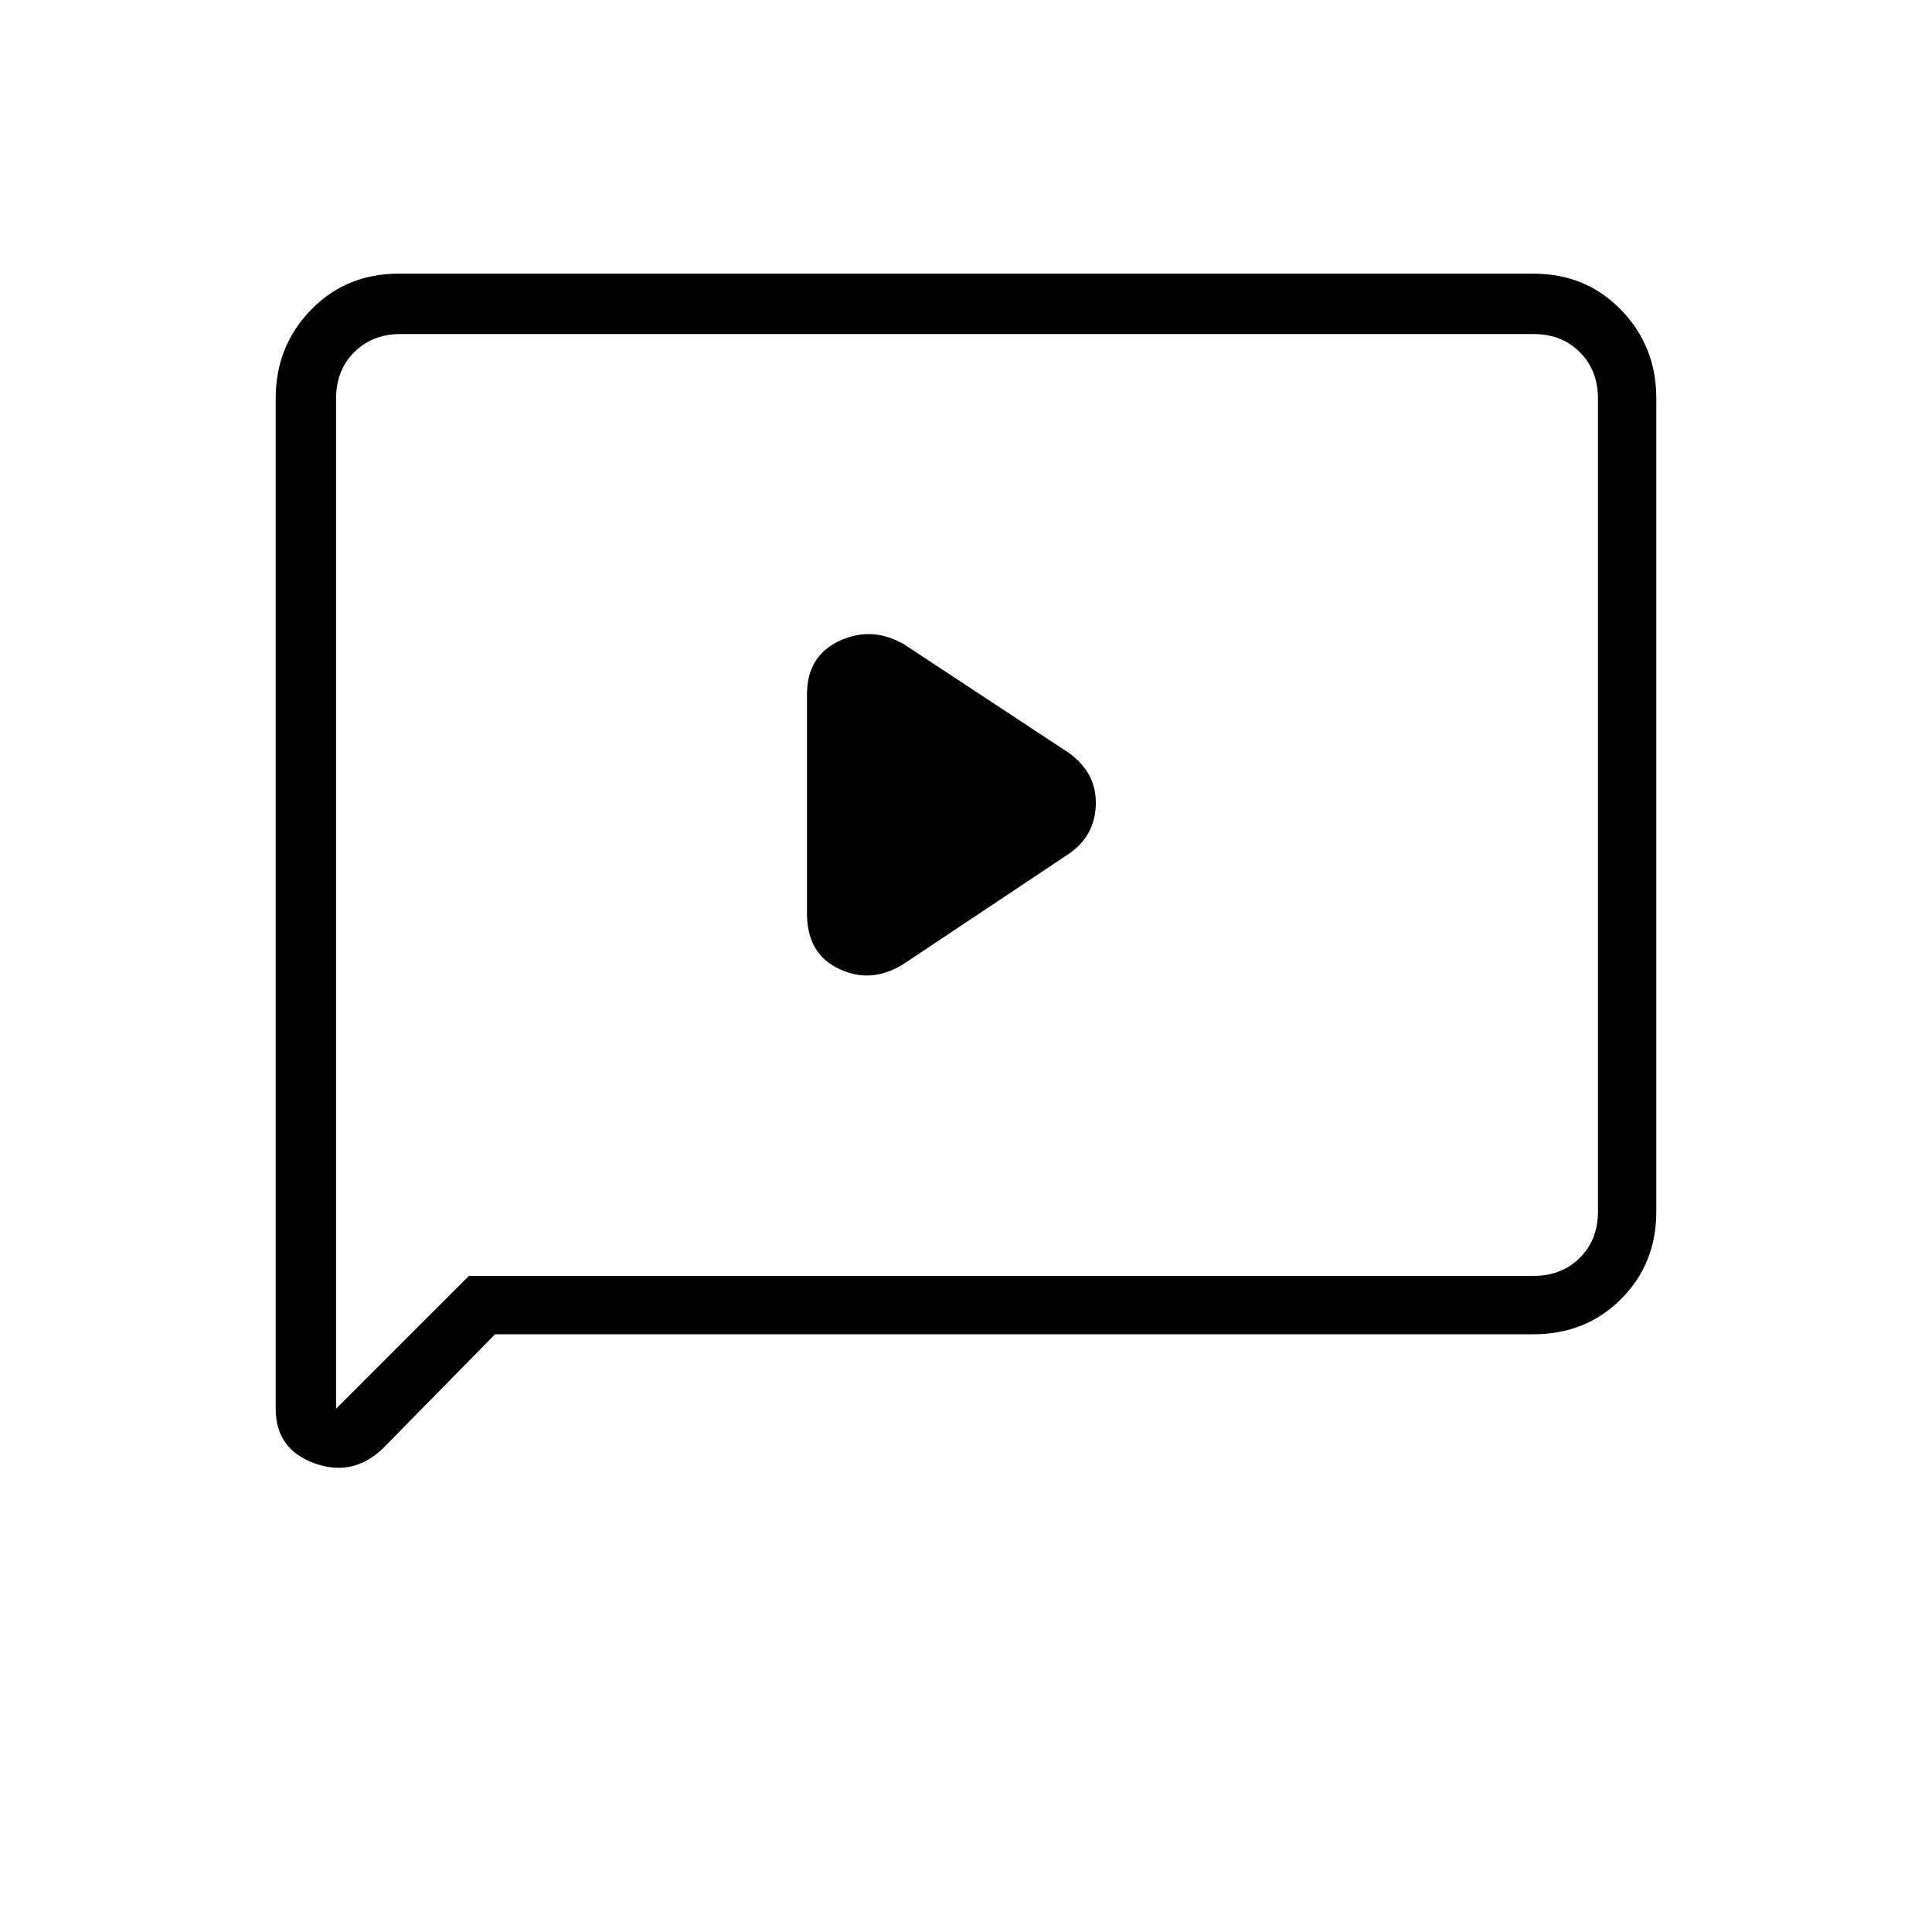 <svg xmlns="http://www.w3.org/2000/svg" height="20" width="20"><path d="M9.354 9.979 11.042 8.854Q11.333 8.667 11.344 8.333Q11.354 8 11.062 7.792L9.354 6.667Q9.021 6.479 8.688 6.635Q8.354 6.792 8.354 7.188V9.458Q8.354 9.875 8.688 10.031Q9.021 10.188 9.354 9.979ZM3.958 15Q3.646 15.292 3.25 15.146Q2.854 15 2.854 14.583V4.125Q2.854 3.583 3.219 3.208Q3.583 2.833 4.125 2.833H15.875Q16.417 2.833 16.781 3.208Q17.146 3.583 17.146 4.125V12.542Q17.146 13.083 16.781 13.448Q16.417 13.812 15.875 13.812H5.125ZM3.479 14.583 4.854 13.208H15.875Q16.167 13.208 16.354 13.021Q16.542 12.833 16.542 12.542V4.125Q16.542 3.833 16.354 3.646Q16.167 3.458 15.875 3.458H4.146Q3.854 3.458 3.667 3.646Q3.479 3.833 3.479 4.125ZM3.479 4.125Q3.479 3.833 3.479 3.646Q3.479 3.458 3.479 3.458Q3.479 3.458 3.479 3.646Q3.479 3.833 3.479 4.125V12.542Q3.479 12.833 3.479 13.021Q3.479 13.208 3.479 13.208V14.583Z"/></svg>